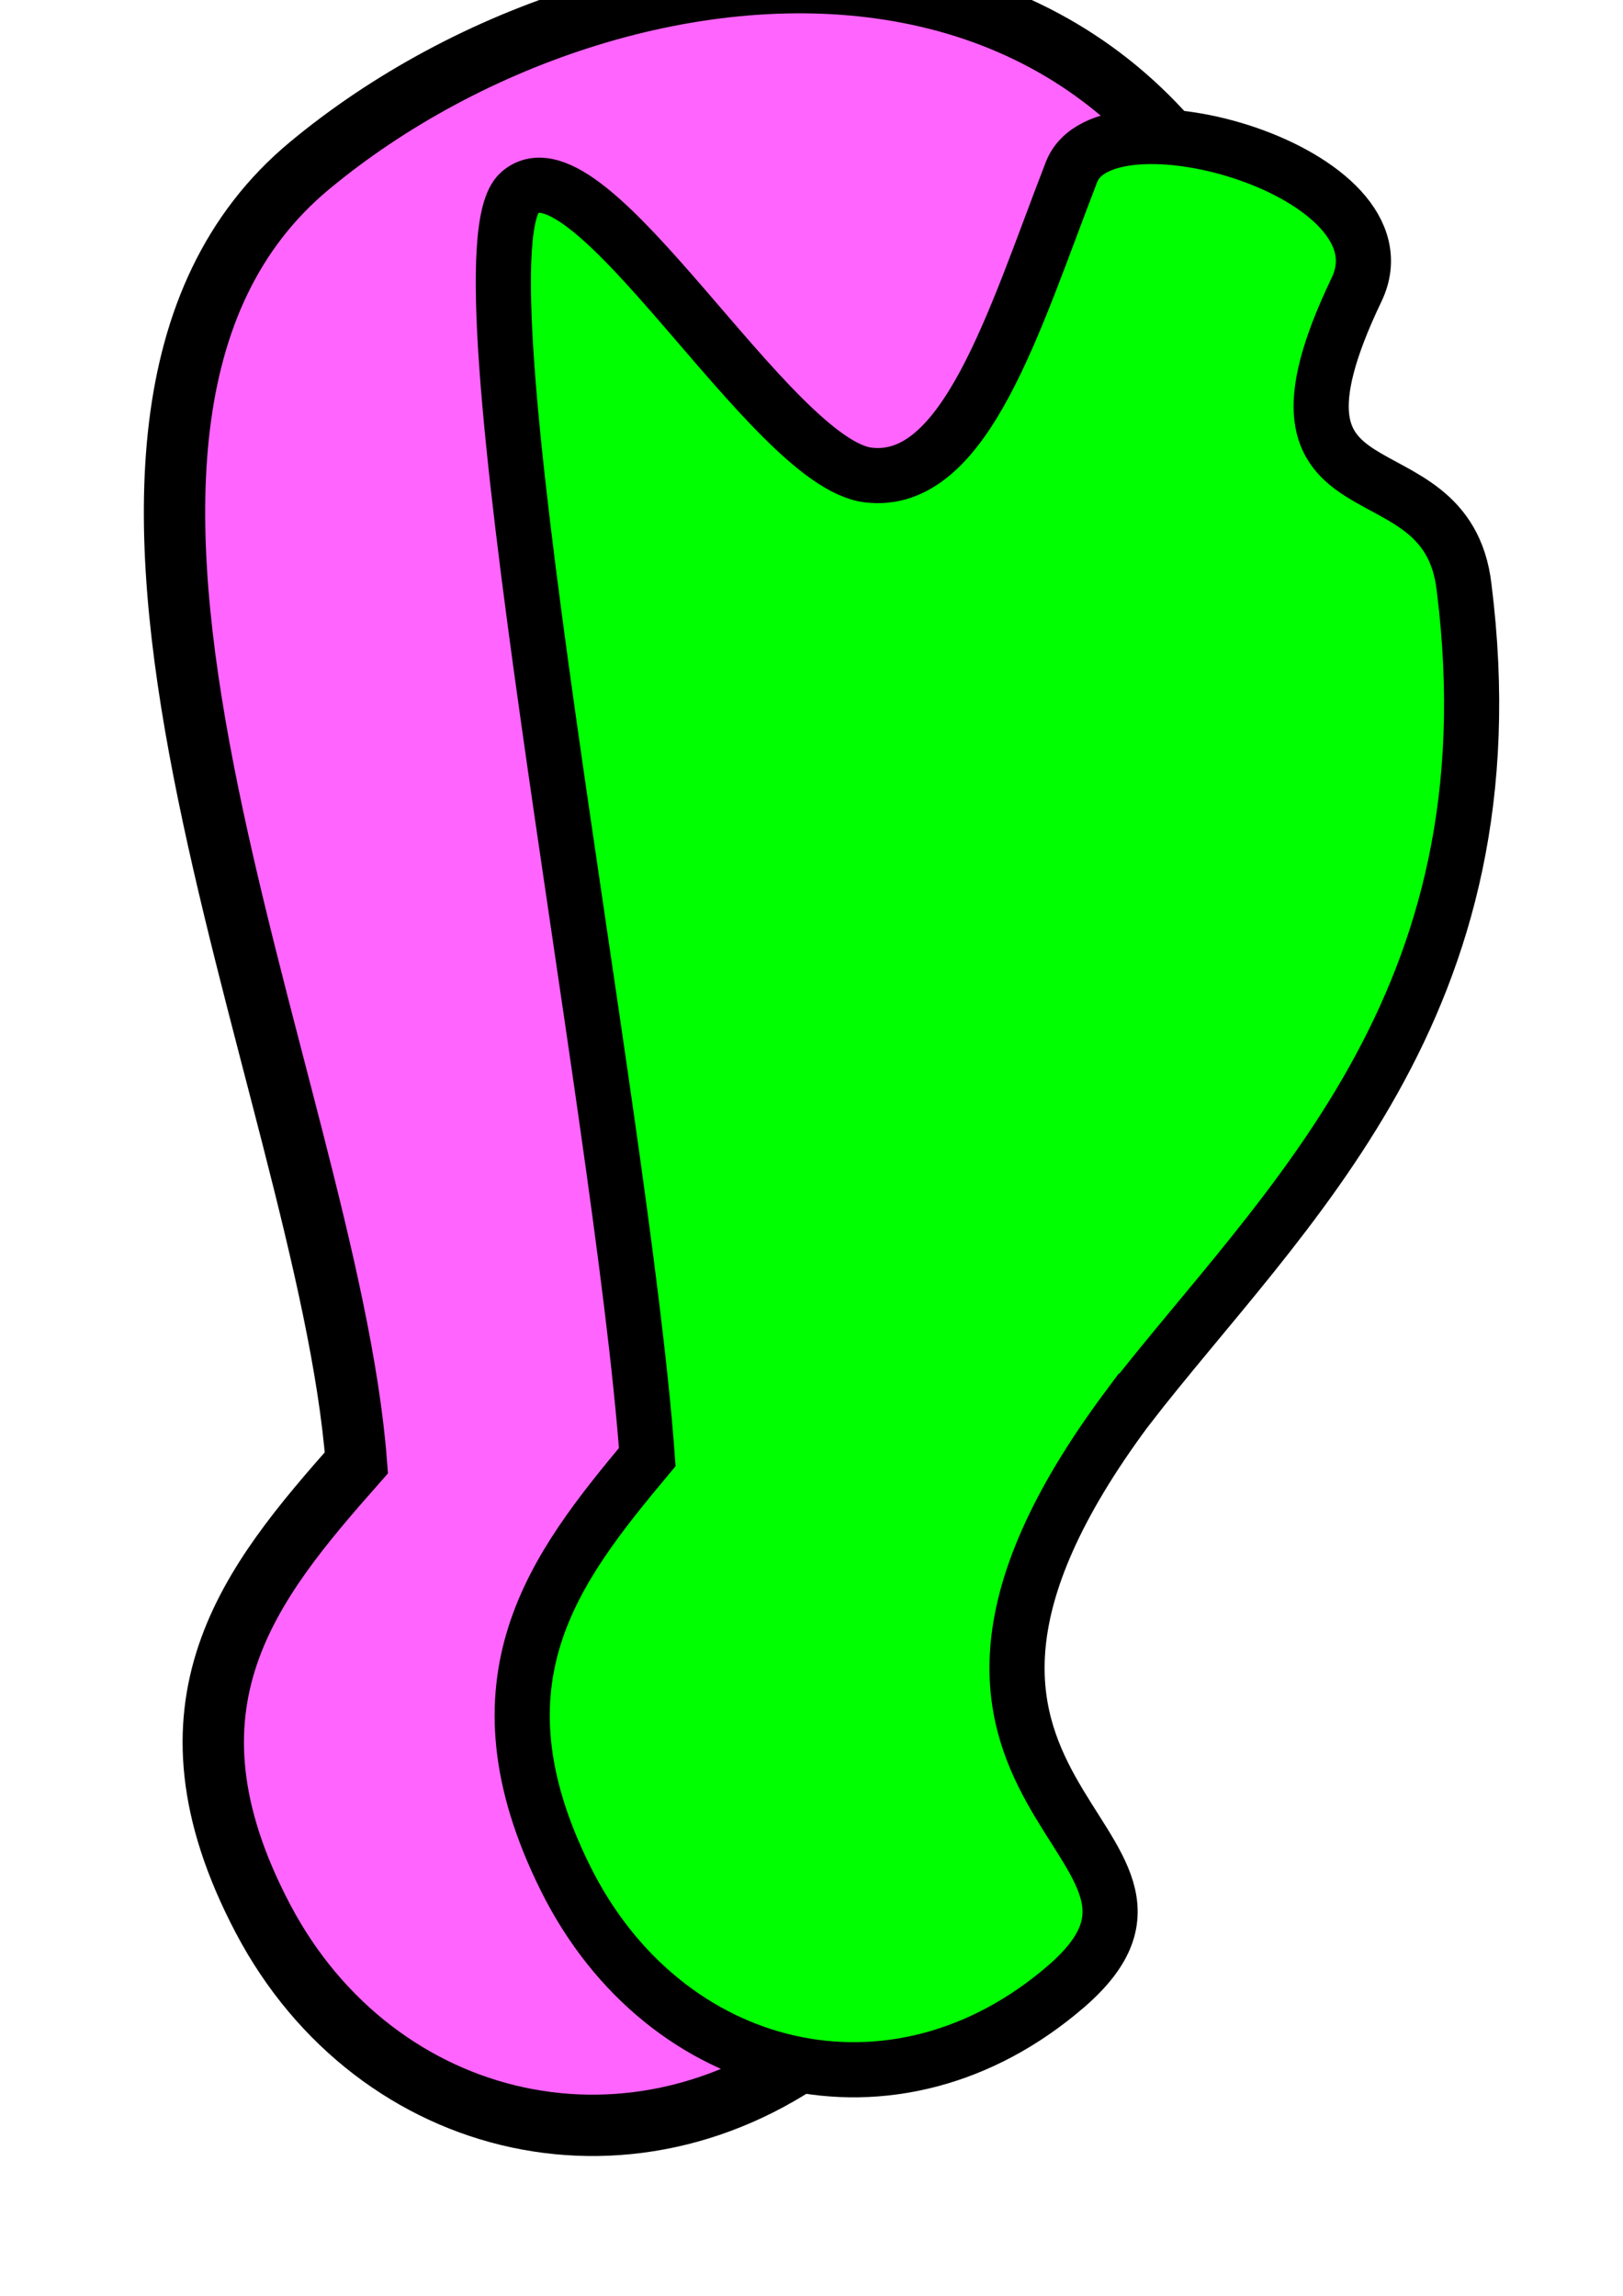 <?xml version="1.0" encoding="UTF-8" standalone="no"?>
<!-- Created with Inkscape (http://www.inkscape.org/) -->

<svg
   xmlns:dc="http://purl.org/dc/elements/1.1/"
   xmlns:cc="http://creativecommons.org/ns#"
   xmlns:rdf="http://www.w3.org/1999/02/22-rdf-syntax-ns#"
   xmlns:svg="http://www.w3.org/2000/svg"
   xmlns="http://www.w3.org/2000/svg"
   xmlns:sodipodi="http://sodipodi.sourceforge.net/DTD/sodipodi-0.dtd"
   xmlns:inkscape="http://www.inkscape.org/namespaces/inkscape"
   width="210mm"
   height="297mm"
   id="svg2"
   version="1.1"
   inkscape:version="0.48.4 r9939"
   sodipodi:docname="sole.svg">
  <defs
     id="defs4" />
  <sodipodi:namedview
     id="base"
     pagecolor="#ffffff"
     bordercolor="#666666"
     borderopacity="1.0"
     inkscape:pageopacity="0.0"
     inkscape:pageshadow="2"
     inkscape:zoom="0.35"
     inkscape:cx="350"
     inkscape:cy="520"
     inkscape:document-units="px"
     inkscape:current-layer="layer1"
     showgrid="false"
     inkscape:window-width="1855"
     inkscape:window-height="1056"
     inkscape:window-x="65"
     inkscape:window-y="24"
     inkscape:window-maximized="1" />
  <g
     inkscape:label="Ebene 1"
     inkscape:groupmode="layer"
     id="layer1">
    <path
       style="fill:#ff64ff;stroke:#000000;stroke-width:30;stroke-linecap:butt;stroke-linejoin:miter;stroke-miterlimit:4;stroke-opacity:1;stroke-dasharray:none;fill-opacity:1"
       d="m 442.857,689.505 c 86.554,-105.827 229.505,-220.972 200,-442.857 C 603.346,-73.182 306.03,-47.378 151.429,80.934 c -154.601,128.312 8.623,448.973 22.857,634.286 -51.634,58.518 -100.951,117.861 -45.714,222.857 55.236,104.996 184.077,135.268 280,57.143 95.923,-78.125 48.501,-97.802 34.286,-305.714 z"
       id="path2985"
       inkscape:connector-curvature="0"
       sodipodi:nodetypes="cczczzc" />
    <path
       style="fill:#00ff00;fill-opacity:1;stroke:#000000;stroke-width:26.967;stroke-linecap:butt;stroke-linejoin:miter;stroke-miterlimit:4;stroke-opacity:1;stroke-dasharray:none"
       d="M 551.205,688.65 C 626.835,590.791 741.758,492.243 715.977,287.064 707.346,213.126 606.488,260.522 663.417,141.601 690.877,84.238 540.607,41.274 524.007,84.107 495.911,156.603 472.162,238.086 424.526,232.241 376.889,226.397 287.889,64.534 254.116,94.196 c -33.772,29.663 49.976,446.872 62.414,618.232 -45.117,54.112 -88.21,108.987 -39.945,206.077 48.265,97.091 160.844,125.083 244.661,52.84 83.817,-72.243 -113.097,-90.438 29.959,-282.696 z"
       id="path2985-3"
       inkscape:connector-curvature="0"
       sodipodi:nodetypes="ccssszczzc" />
  </g>
</svg>
